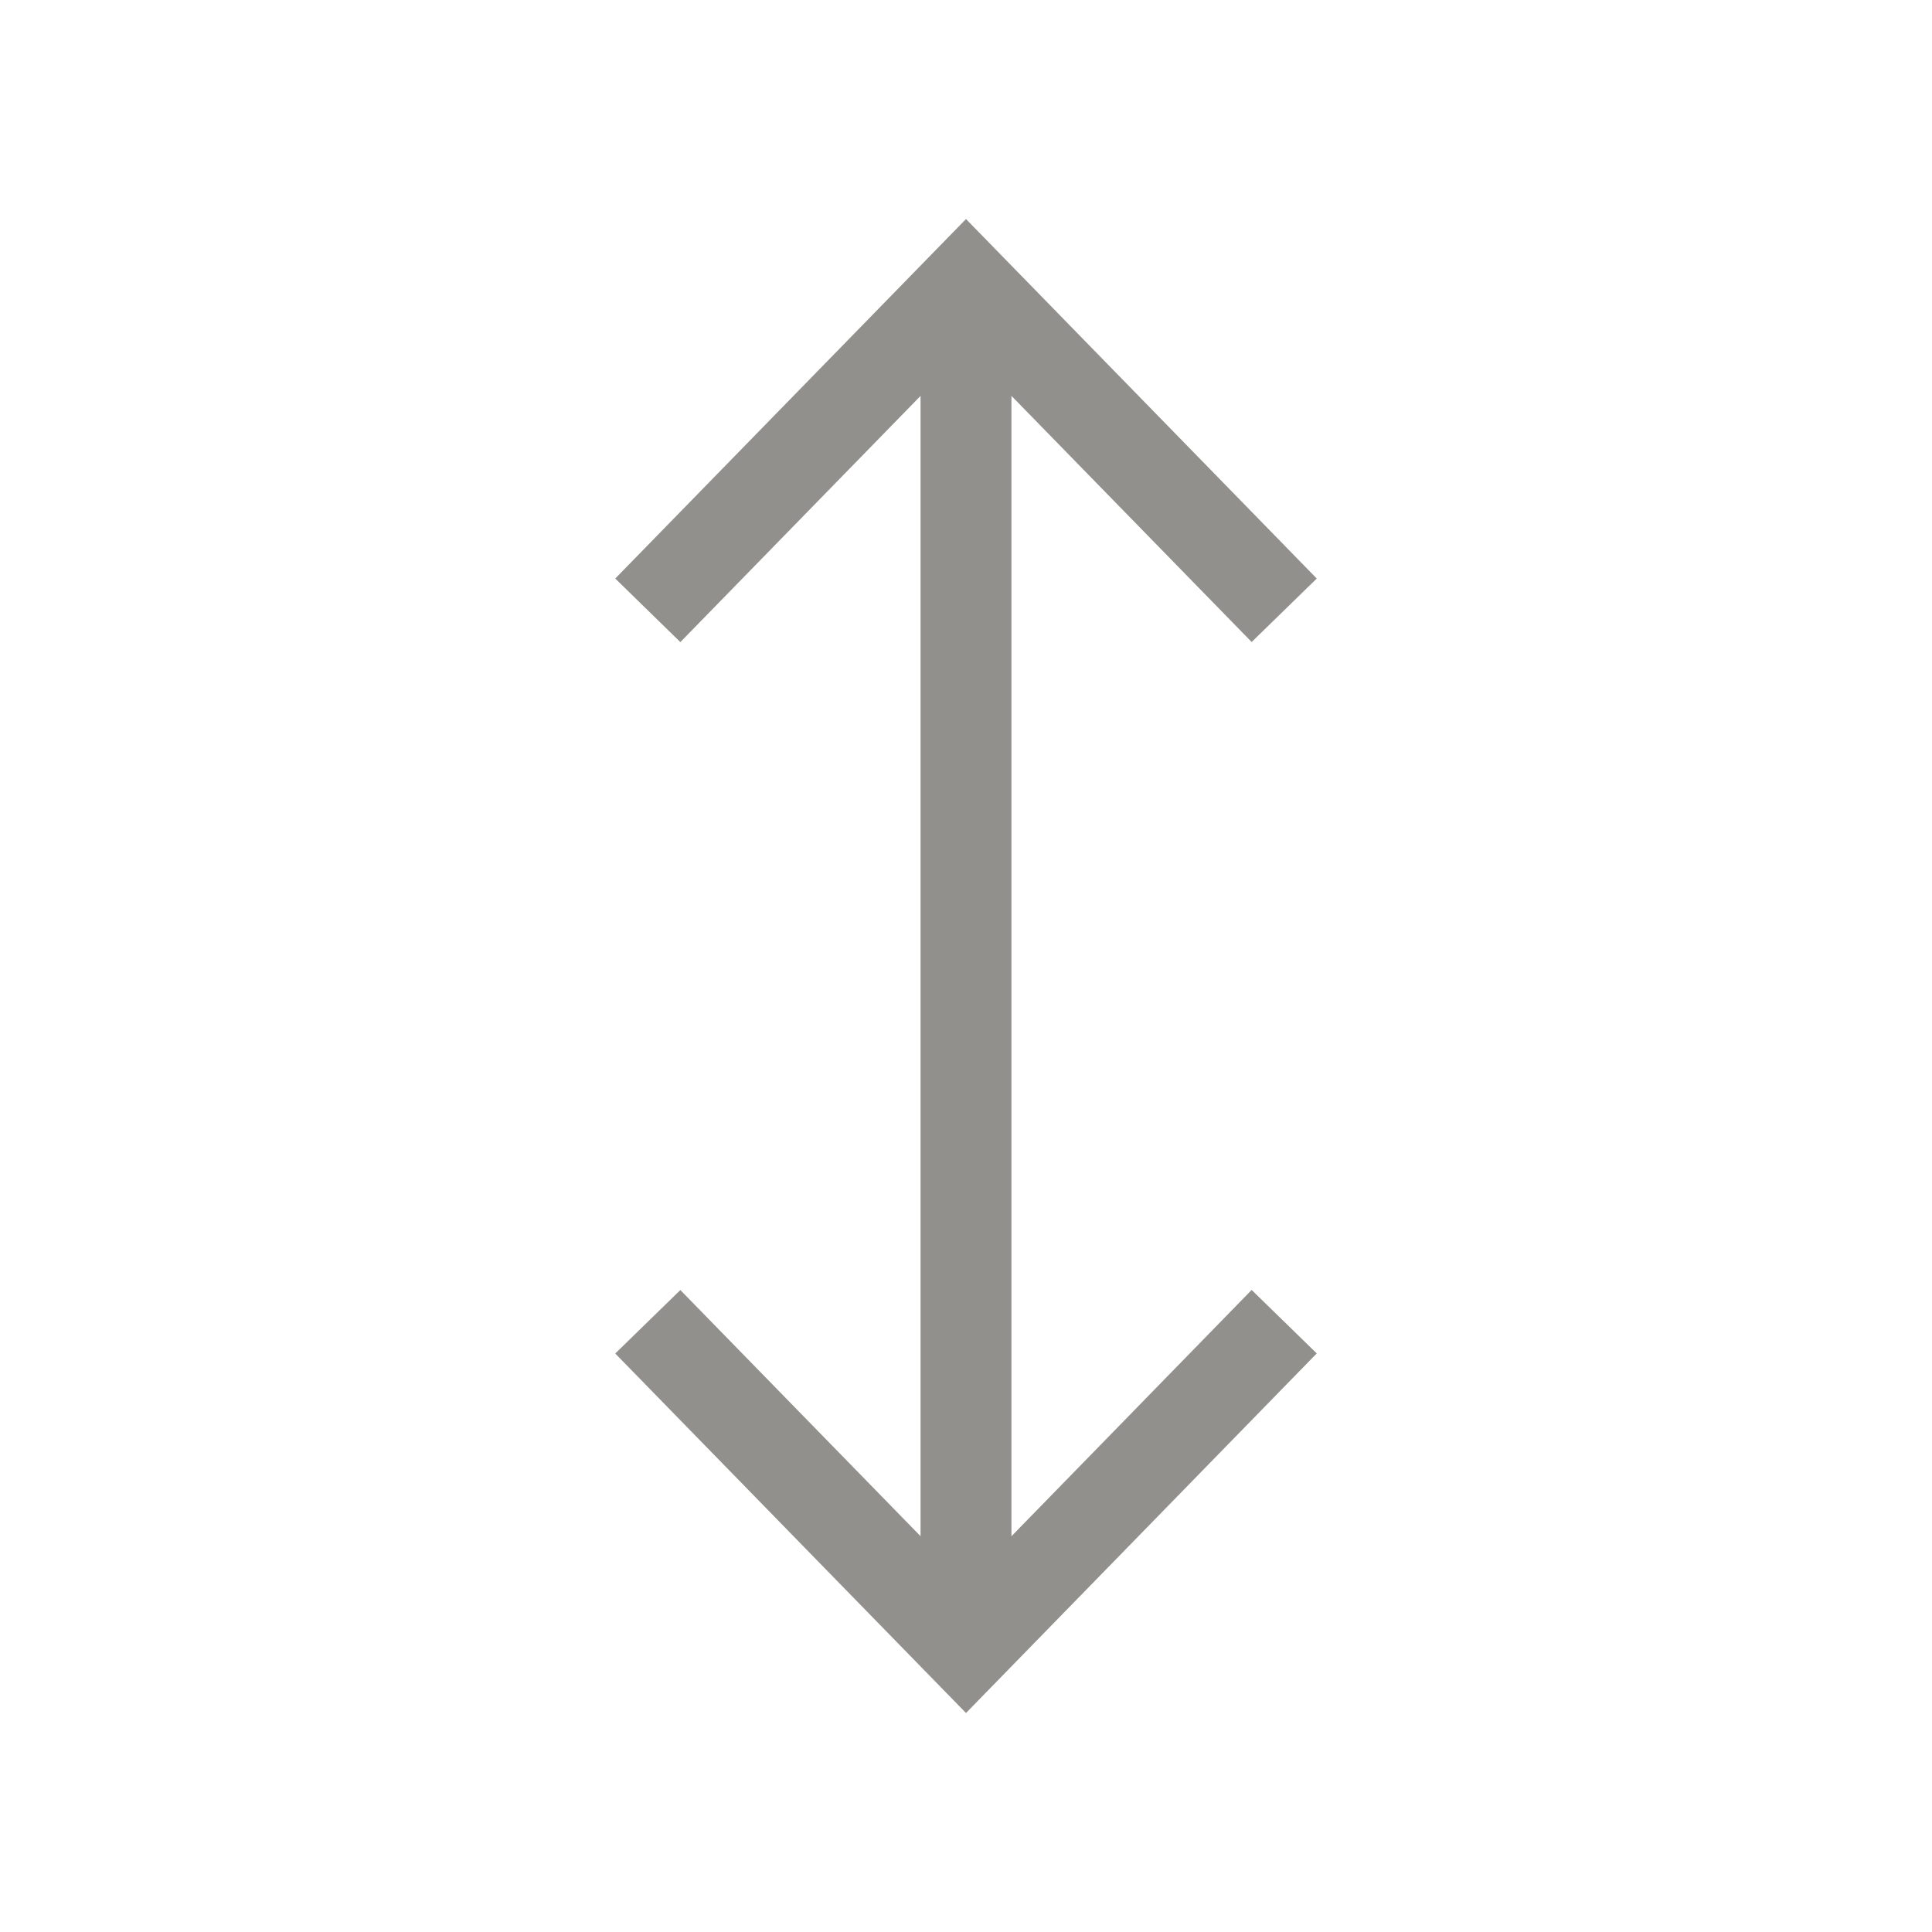 <!-- Generated by IcoMoon.io -->
<svg version="1.1" xmlns="http://www.w3.org/2000/svg" width="40" height="40" viewBox="0 0 40 40">
<title>th-arrows-vertical</title>
<path fill="#91908d" d="M25.914 26.707l1.348 1.314-7.262 7.445-7.262-7.443 1.348-1.314 4.973 5.096v-23.608l-4.973 5.097-1.348-1.316 7.262-7.443 7.262 7.443-1.348 1.314-4.973-5.096v23.61l4.973-5.099z"></path>
</svg>
